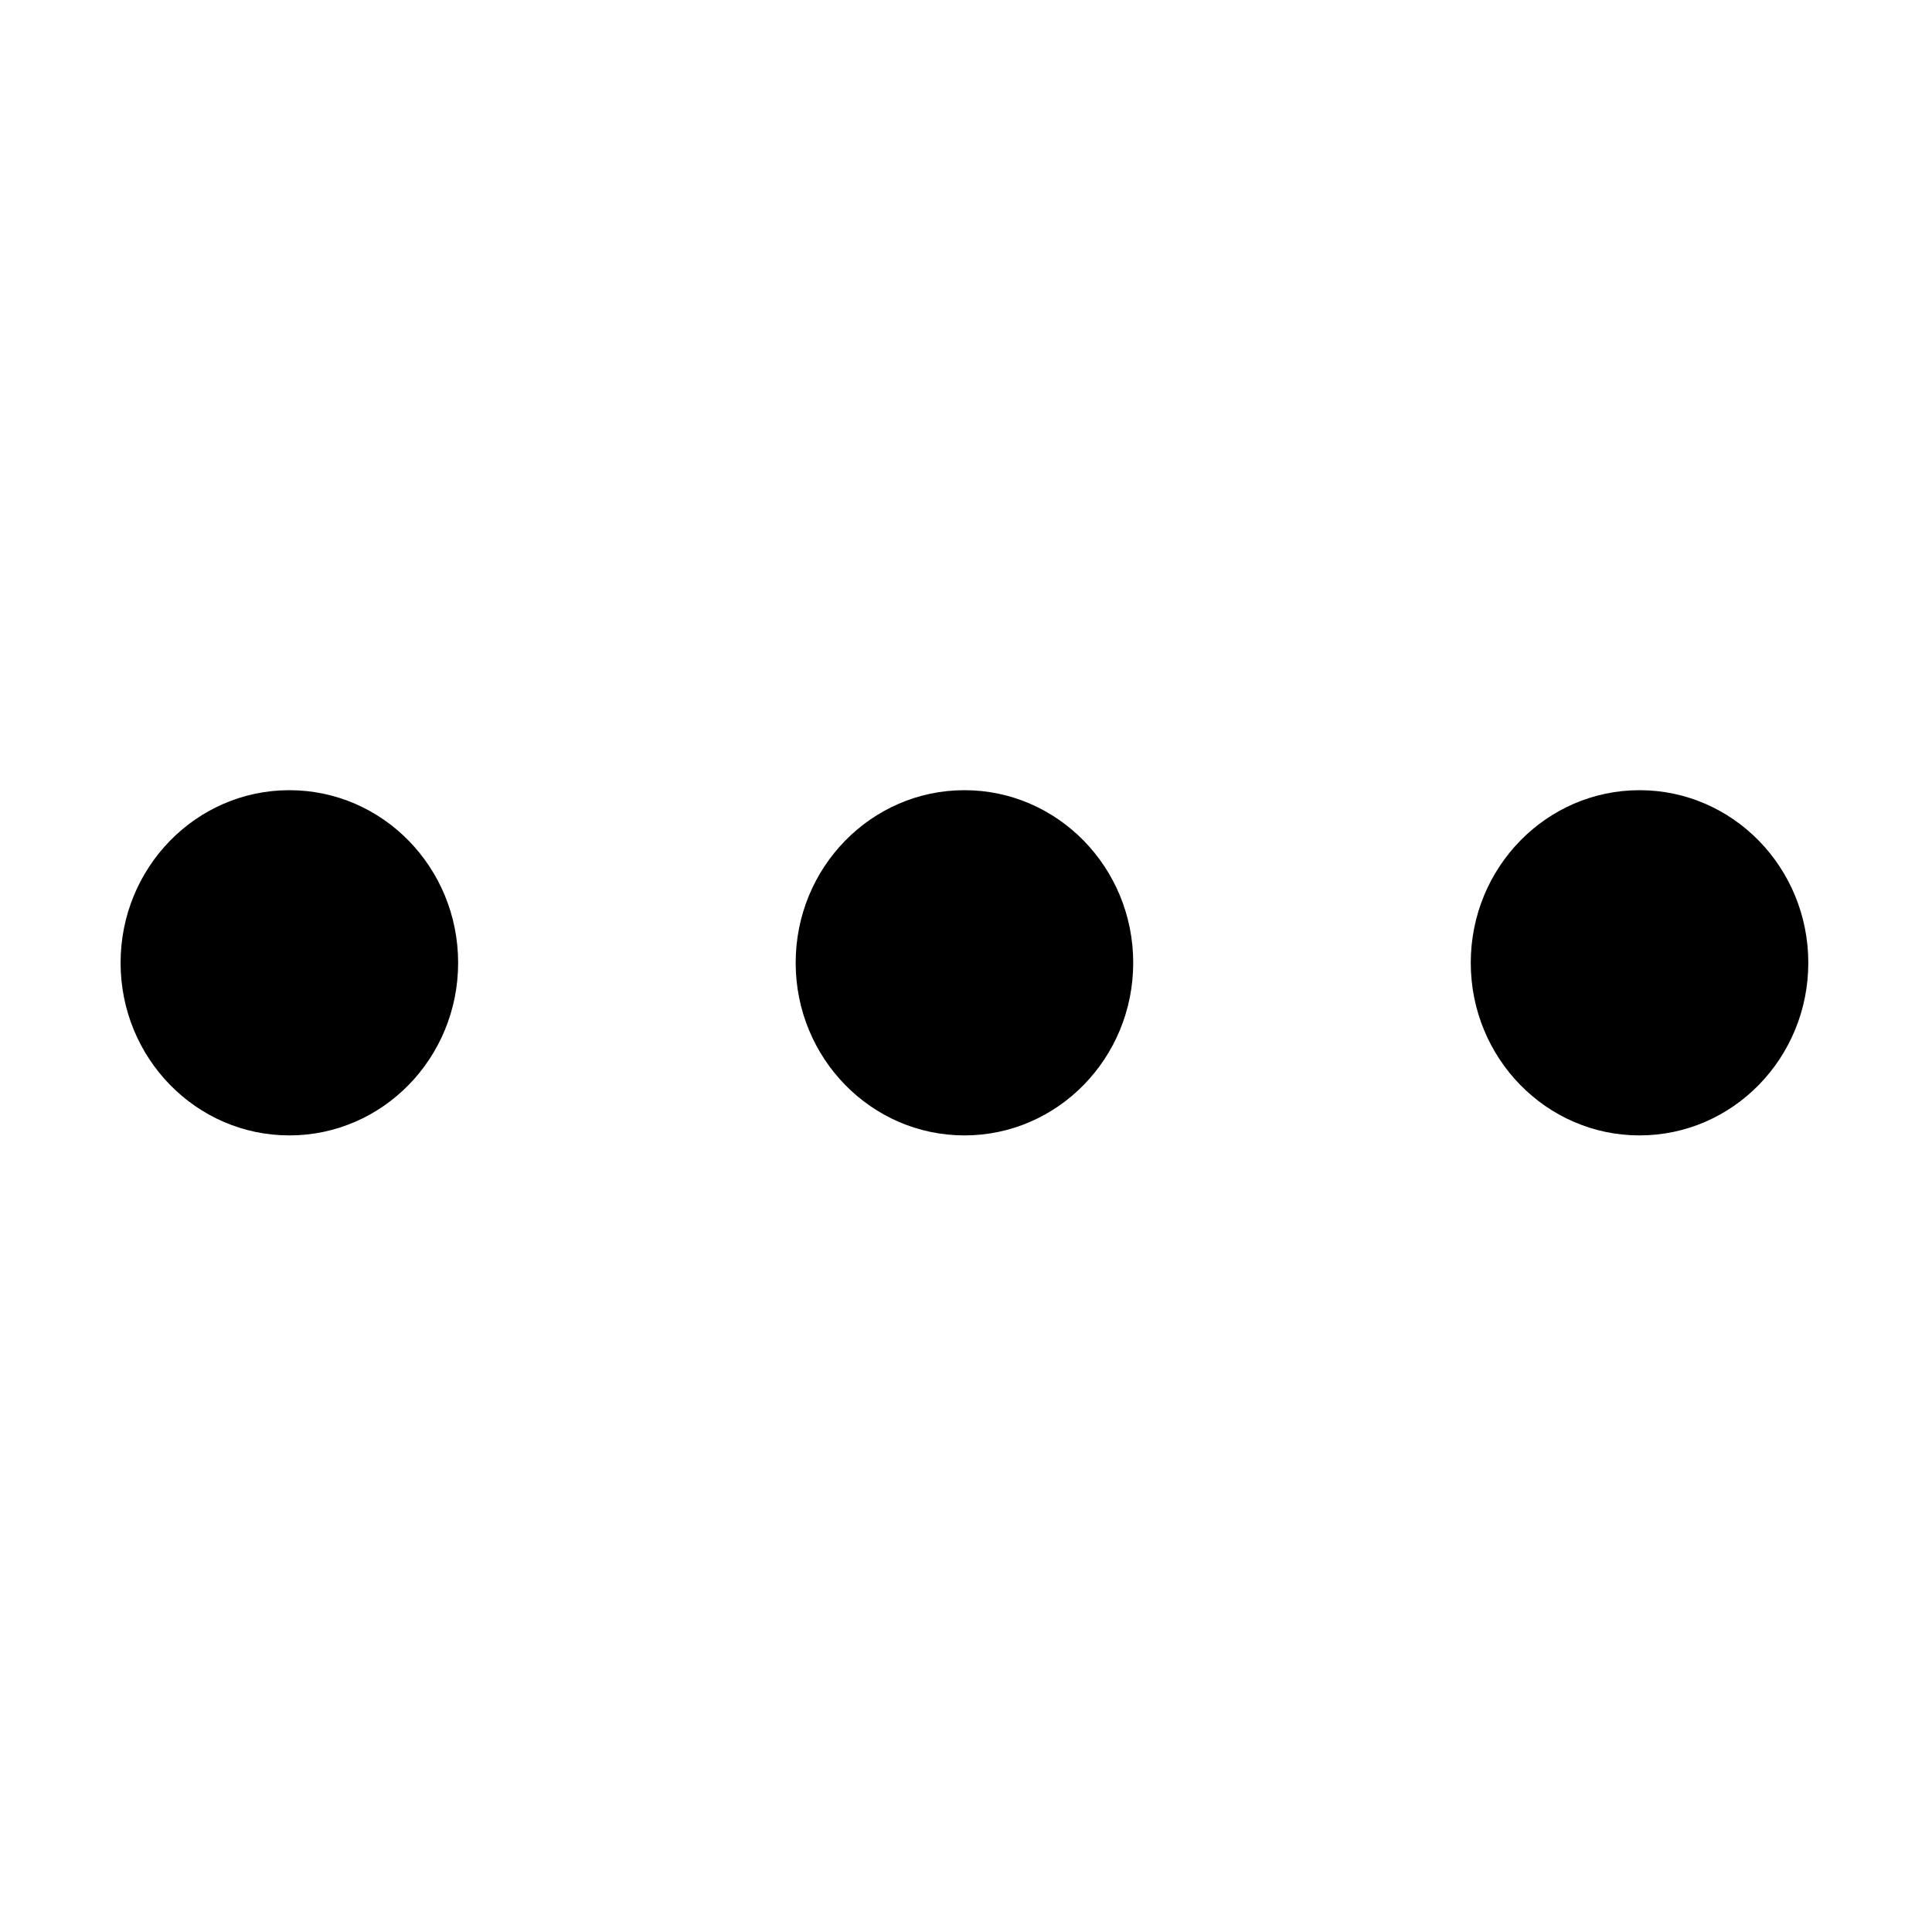 <svg t="1580453410476" class="icon" viewBox="0 0 1024 1024" version="1.1" xmlns="http://www.w3.org/2000/svg" p-id="56890" width="32" height="32"><path d="M779.536 510.304c0 50.521 40.056 91.487 89.447 91.487 49.408 0 89.455-40.966 89.455-91.487 0-50.528-40.047-91.486-89.455-91.486C819.592 418.819 779.536 459.776 779.536 510.304L779.536 510.304zM600.626 510.304c0-50.528-40.049-91.486-89.448-91.486-49.4 0-89.455 40.958-89.455 91.486 0 50.521 40.055 91.487 89.455 91.487C560.578 601.791 600.626 560.825 600.626 510.304L600.626 510.304zM242.82 510.304c0-50.528-40.008-91.486-89.454-91.486-49.4 0-89.448 40.958-89.448 91.486 0 50.521 40.048 91.487 89.448 91.487C202.811 601.791 242.82 560.825 242.82 510.304L242.82 510.304zM242.82 510.304" p-id="56891"></path></svg>
